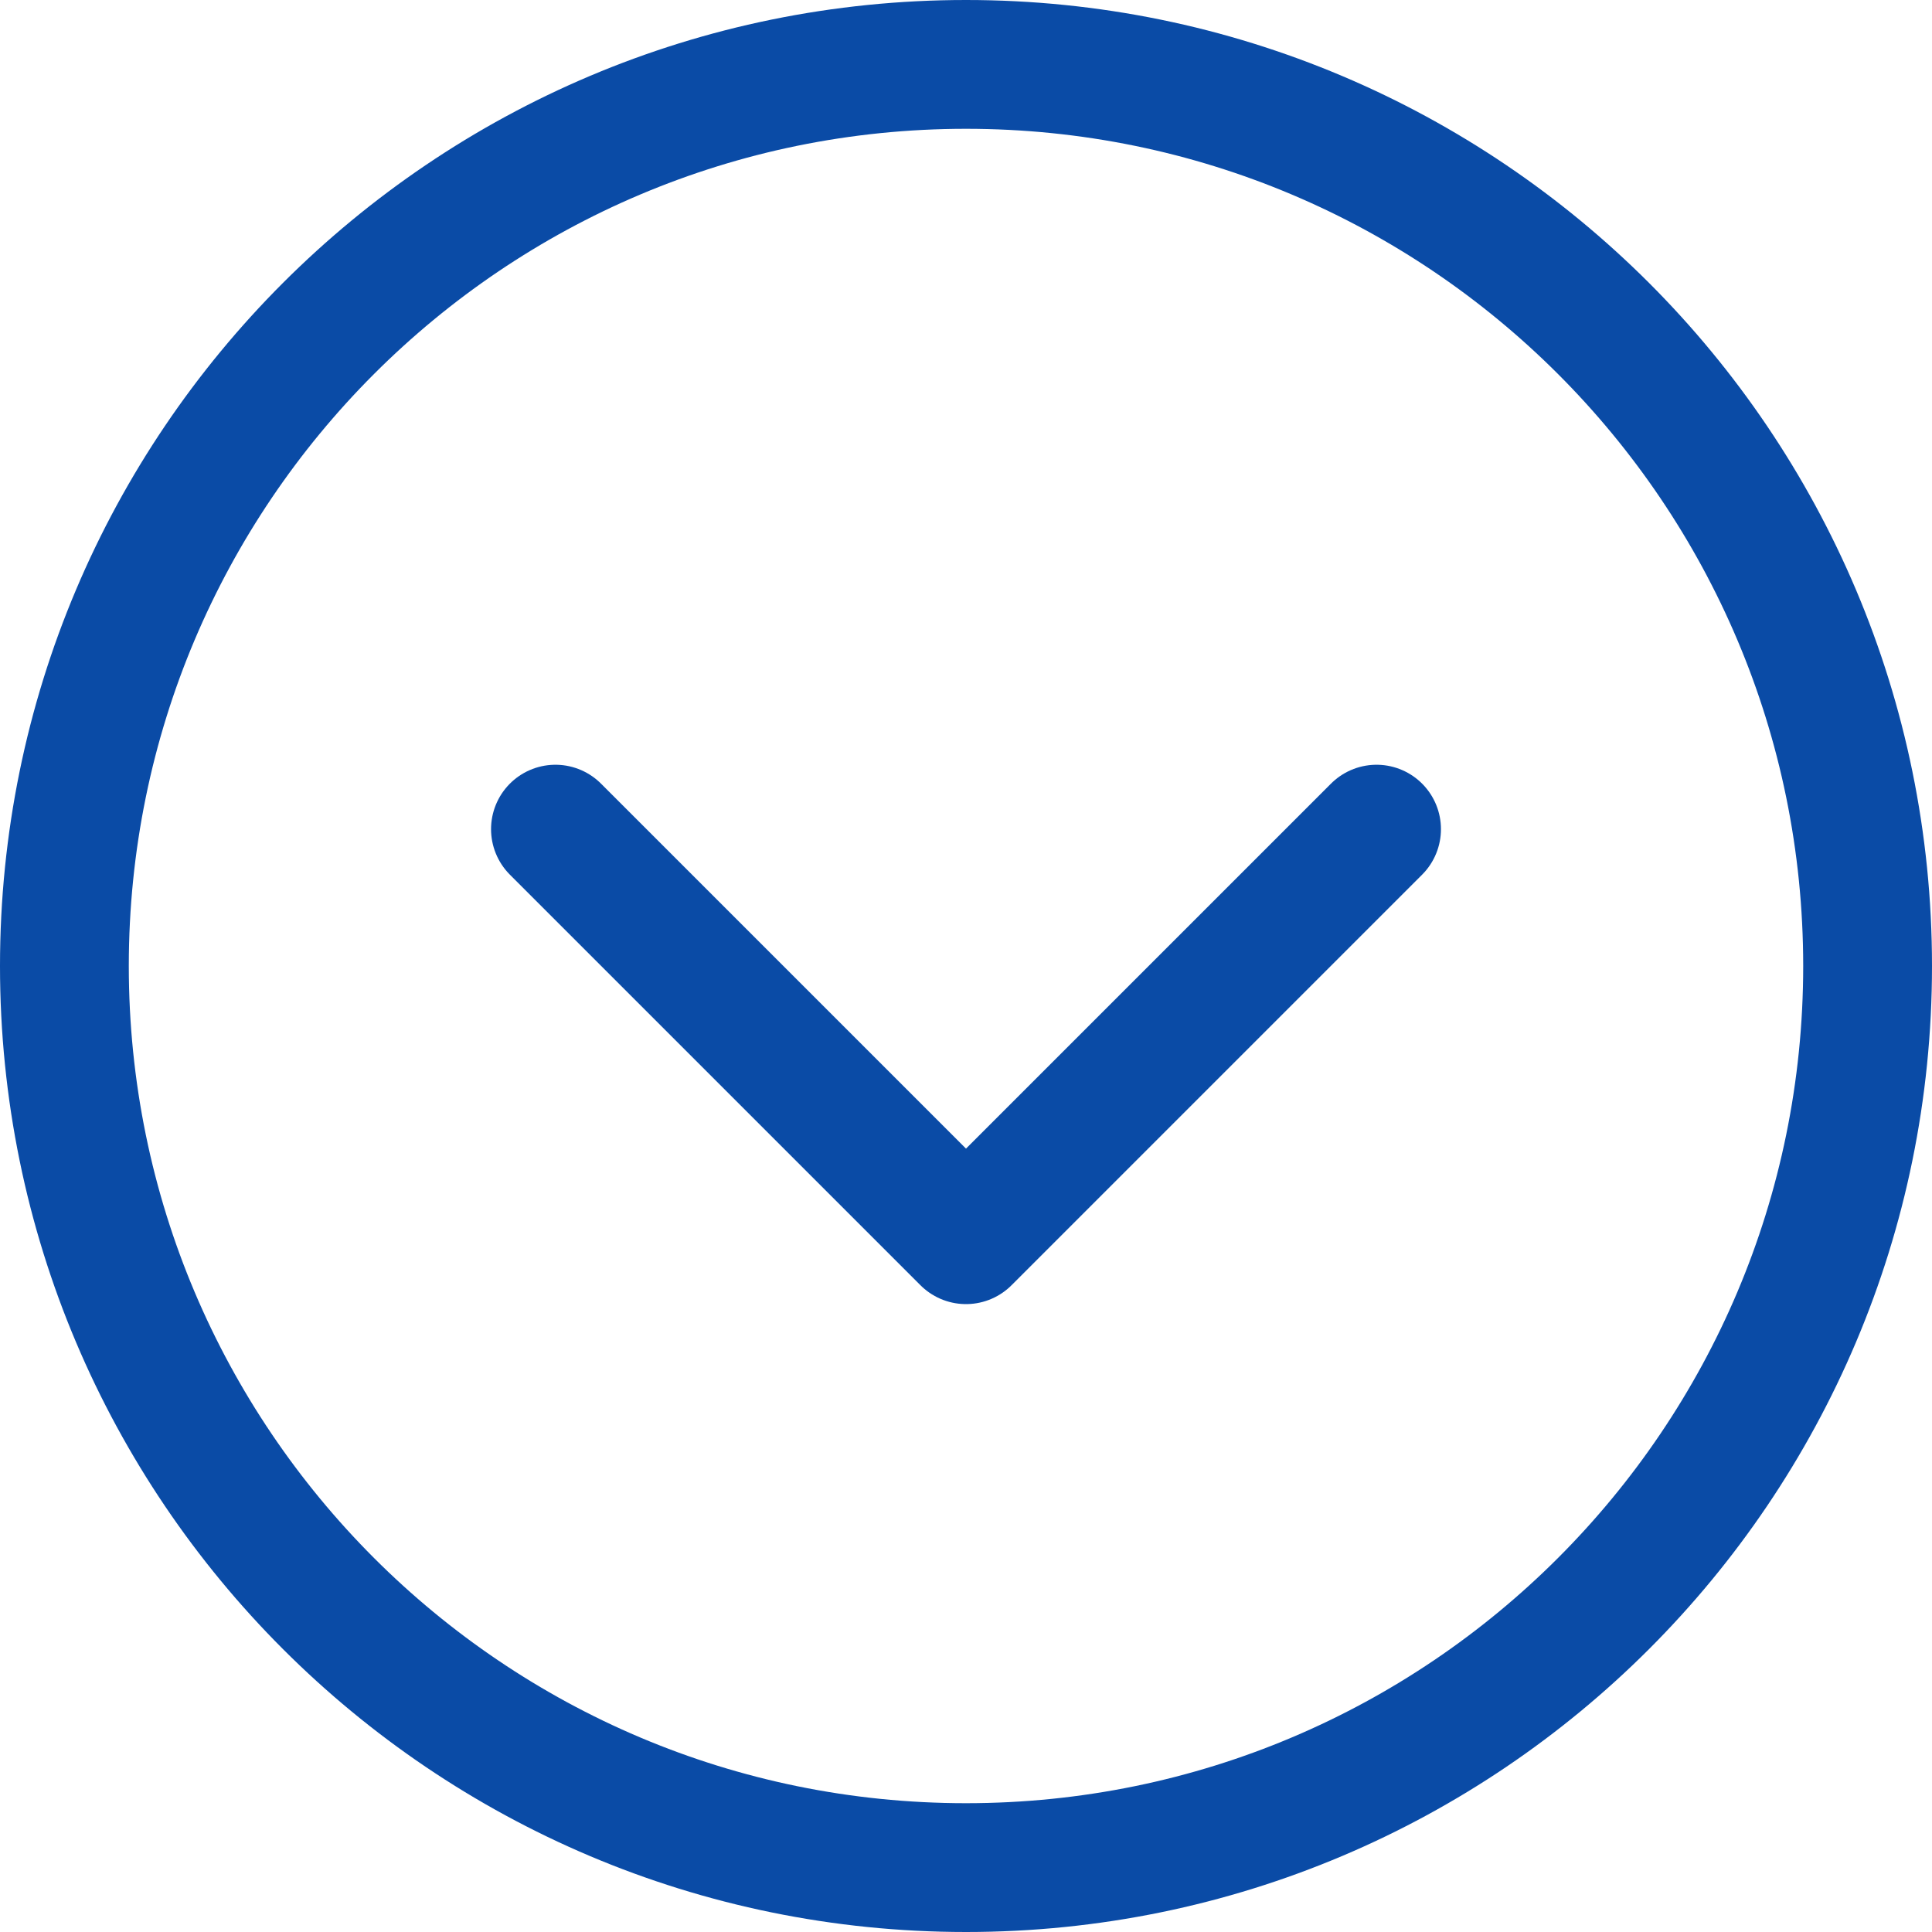 <svg width="30" height="30" viewBox="0 0 30 30" fill="none" xmlns="http://www.w3.org/2000/svg">
<path d="M1 15C1 22.732 7.268 29 15 29C22.732 29 29 22.732 29 15C29 7.268 22.732 1 15 1C7.268 1 1 7.268 1 15Z" stroke="#0A4BA6" stroke-width="2" stroke-linejoin="round"/>
<path d="M8.625 12.875L15 19.25L21.375 12.875" stroke="#0A4BA6" stroke-width="2" stroke-linecap="round" stroke-linejoin="round"/>
</svg>
